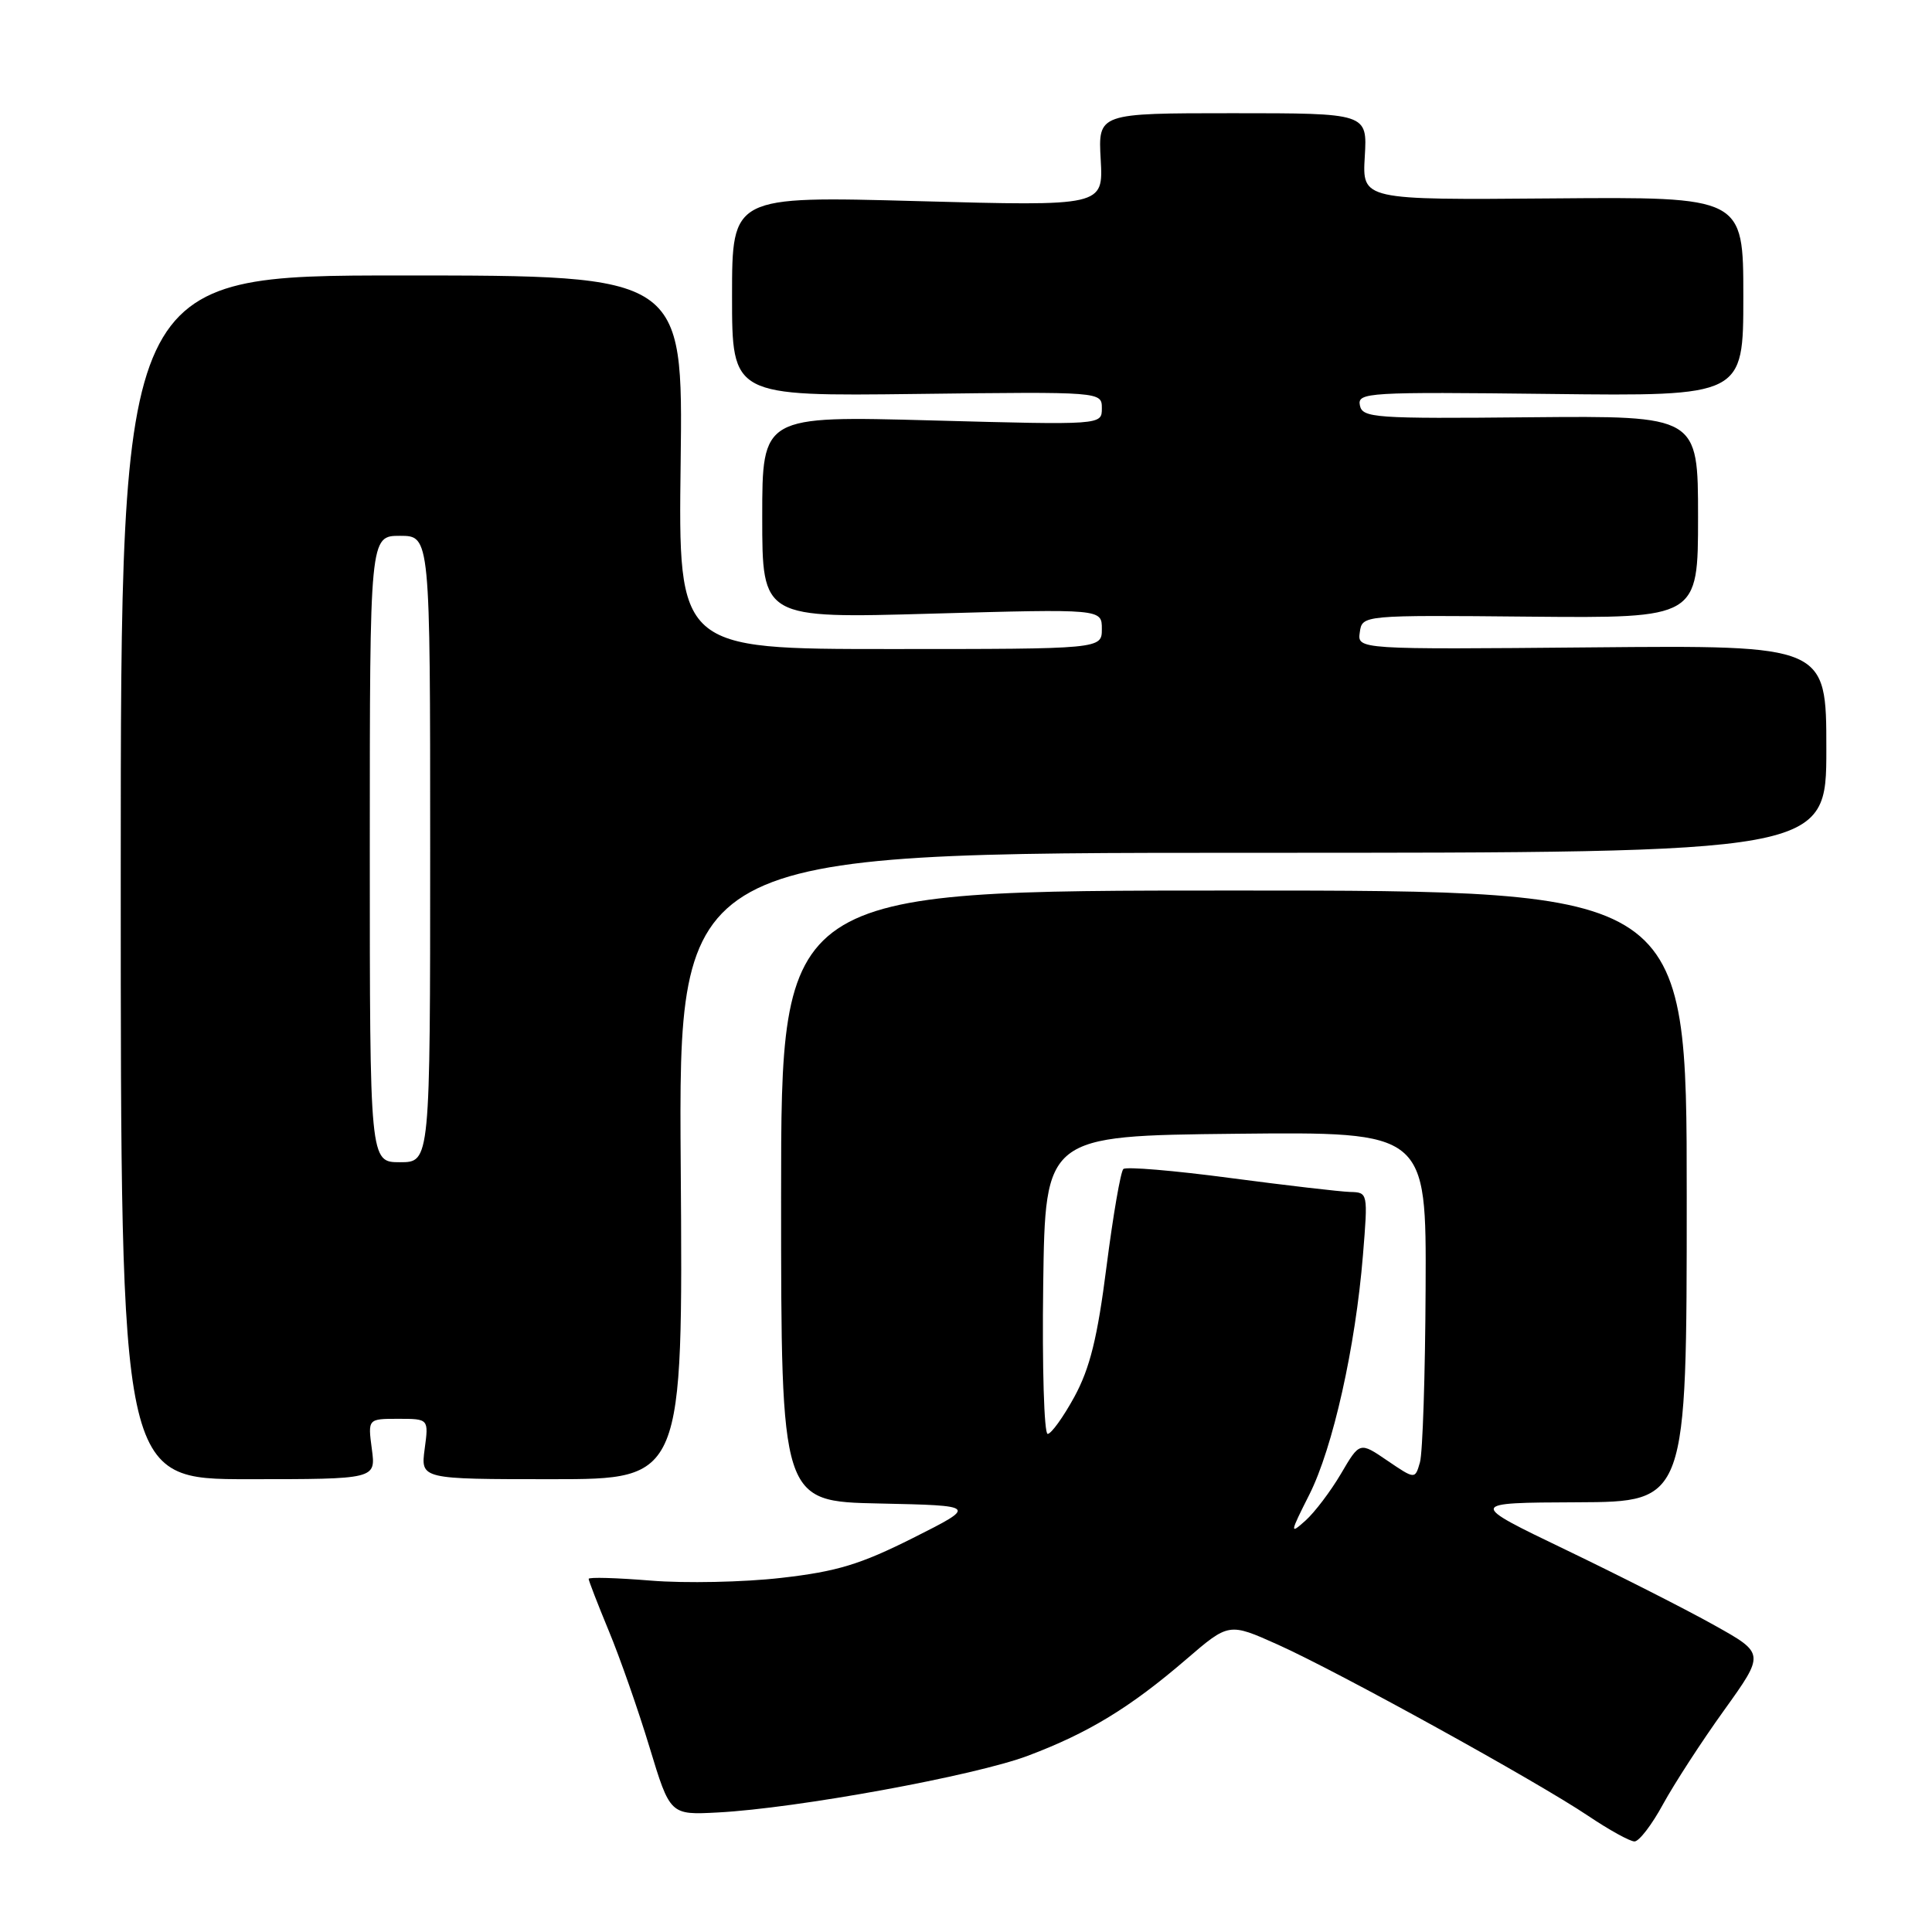 <?xml version="1.0" encoding="UTF-8" standalone="no"?>
<!DOCTYPE svg PUBLIC "-//W3C//DTD SVG 1.1//EN" "http://www.w3.org/Graphics/SVG/1.1/DTD/svg11.dtd" >
<svg xmlns="http://www.w3.org/2000/svg" xmlns:xlink="http://www.w3.org/1999/xlink" version="1.1" viewBox="0 0 256 256">
 <g >
 <path fill="currentColor"
d=" M 220.36 239.07 C 221.84 236.37 225.47 230.76 228.45 226.62 C 233.85 219.09 233.85 219.09 227.17 215.36 C 223.50 213.30 214.65 208.81 207.50 205.37 C 194.50 199.12 194.50 199.12 209.00 199.06 C 223.50 199.00 223.50 199.00 223.50 158.50 C 223.50 118.00 223.50 118.00 163.50 118.00 C 103.50 118.00 103.50 118.00 103.50 158.47 C 103.50 198.95 103.50 198.95 116.50 199.22 C 129.50 199.50 129.50 199.50 121.00 203.78 C 114.01 207.29 110.90 208.24 103.50 209.08 C 98.55 209.65 90.79 209.81 86.25 209.44 C 81.71 209.07 78.00 208.96 78.00 209.21 C 78.00 209.45 79.20 212.55 80.66 216.08 C 82.13 219.61 84.56 226.55 86.06 231.50 C 88.79 240.50 88.79 240.50 95.14 240.16 C 105.59 239.61 129.16 235.30 136.19 232.65 C 144.20 229.64 149.74 226.27 157.17 219.88 C 162.83 215.01 162.83 215.01 169.32 217.92 C 177.34 221.52 203.63 236.03 210.44 240.61 C 213.21 242.47 215.97 244.00 216.58 244.00 C 217.19 244.00 218.89 241.78 220.36 239.07 Z  M 49.27 192.00 C 48.74 188.00 48.74 188.00 52.77 188.00 C 56.81 188.00 56.81 188.00 56.27 192.00 C 55.74 196.00 55.74 196.00 73.12 196.00 C 90.50 196.00 90.50 196.00 90.20 154.50 C 89.90 113.00 89.90 113.00 165.95 113.00 C 242.00 113.00 242.00 113.00 242.00 99.25 C 242.00 85.50 242.00 85.50 210.93 85.78 C 179.85 86.06 179.85 86.06 180.18 83.78 C 180.50 81.50 180.50 81.50 202.75 81.71 C 225.00 81.91 225.00 81.91 225.00 68.50 C 225.00 55.09 225.00 55.09 202.77 55.29 C 182.08 55.49 180.52 55.38 180.19 53.70 C 179.85 52.00 181.24 51.92 205.42 52.20 C 231.00 52.50 231.00 52.50 231.00 39.29 C 231.00 26.08 231.00 26.08 205.75 26.29 C 180.50 26.50 180.50 26.50 180.84 20.75 C 181.18 15.00 181.18 15.00 163.34 15.00 C 145.50 15.00 145.50 15.00 145.85 21.16 C 146.19 27.32 146.19 27.32 121.60 26.65 C 97.00 25.98 97.00 25.98 97.00 39.24 C 97.00 52.50 97.00 52.50 121.50 52.20 C 146.00 51.90 146.00 51.90 146.00 54.11 C 146.00 56.32 146.00 56.32 123.50 55.71 C 101.00 55.10 101.00 55.10 101.00 68.52 C 101.00 81.95 101.00 81.95 123.50 81.31 C 146.00 80.68 146.00 80.68 146.00 83.34 C 146.00 86.00 146.00 86.00 117.94 86.00 C 89.87 86.00 89.87 86.00 90.19 61.25 C 90.50 36.50 90.50 36.50 53.25 36.50 C 16.00 36.50 16.00 36.50 16.00 116.25 C 16.00 196.00 16.00 196.00 32.90 196.00 C 49.81 196.00 49.81 196.00 49.27 192.00 Z  M 173.49 198.05 C 176.62 191.84 179.61 178.47 180.60 166.29 C 181.27 158.04 181.26 158.00 178.89 157.94 C 177.57 157.90 170.43 157.07 163.00 156.09 C 155.57 155.10 149.21 154.57 148.85 154.90 C 148.49 155.23 147.49 161.04 146.62 167.82 C 145.42 177.27 144.42 181.29 142.37 185.07 C 140.89 187.78 139.29 190.00 138.82 190.00 C 138.35 190.00 138.08 181.11 138.23 170.25 C 138.50 150.50 138.50 150.50 163.75 150.23 C 189.00 149.97 189.00 149.97 188.90 170.73 C 188.85 182.15 188.51 192.52 188.15 193.77 C 187.50 196.03 187.50 196.03 183.83 193.54 C 180.17 191.04 180.17 191.04 177.69 195.27 C 176.32 197.60 174.20 200.40 172.97 201.50 C 170.88 203.37 170.91 203.16 173.49 198.05 Z  M 49.00 112.50 C 49.00 71.00 49.00 71.00 53.00 71.00 C 57.00 71.00 57.00 71.00 57.00 112.50 C 57.00 154.00 57.00 154.00 53.00 154.00 C 49.00 154.00 49.00 154.00 49.00 112.50 Z "/>
</g>
</svg>